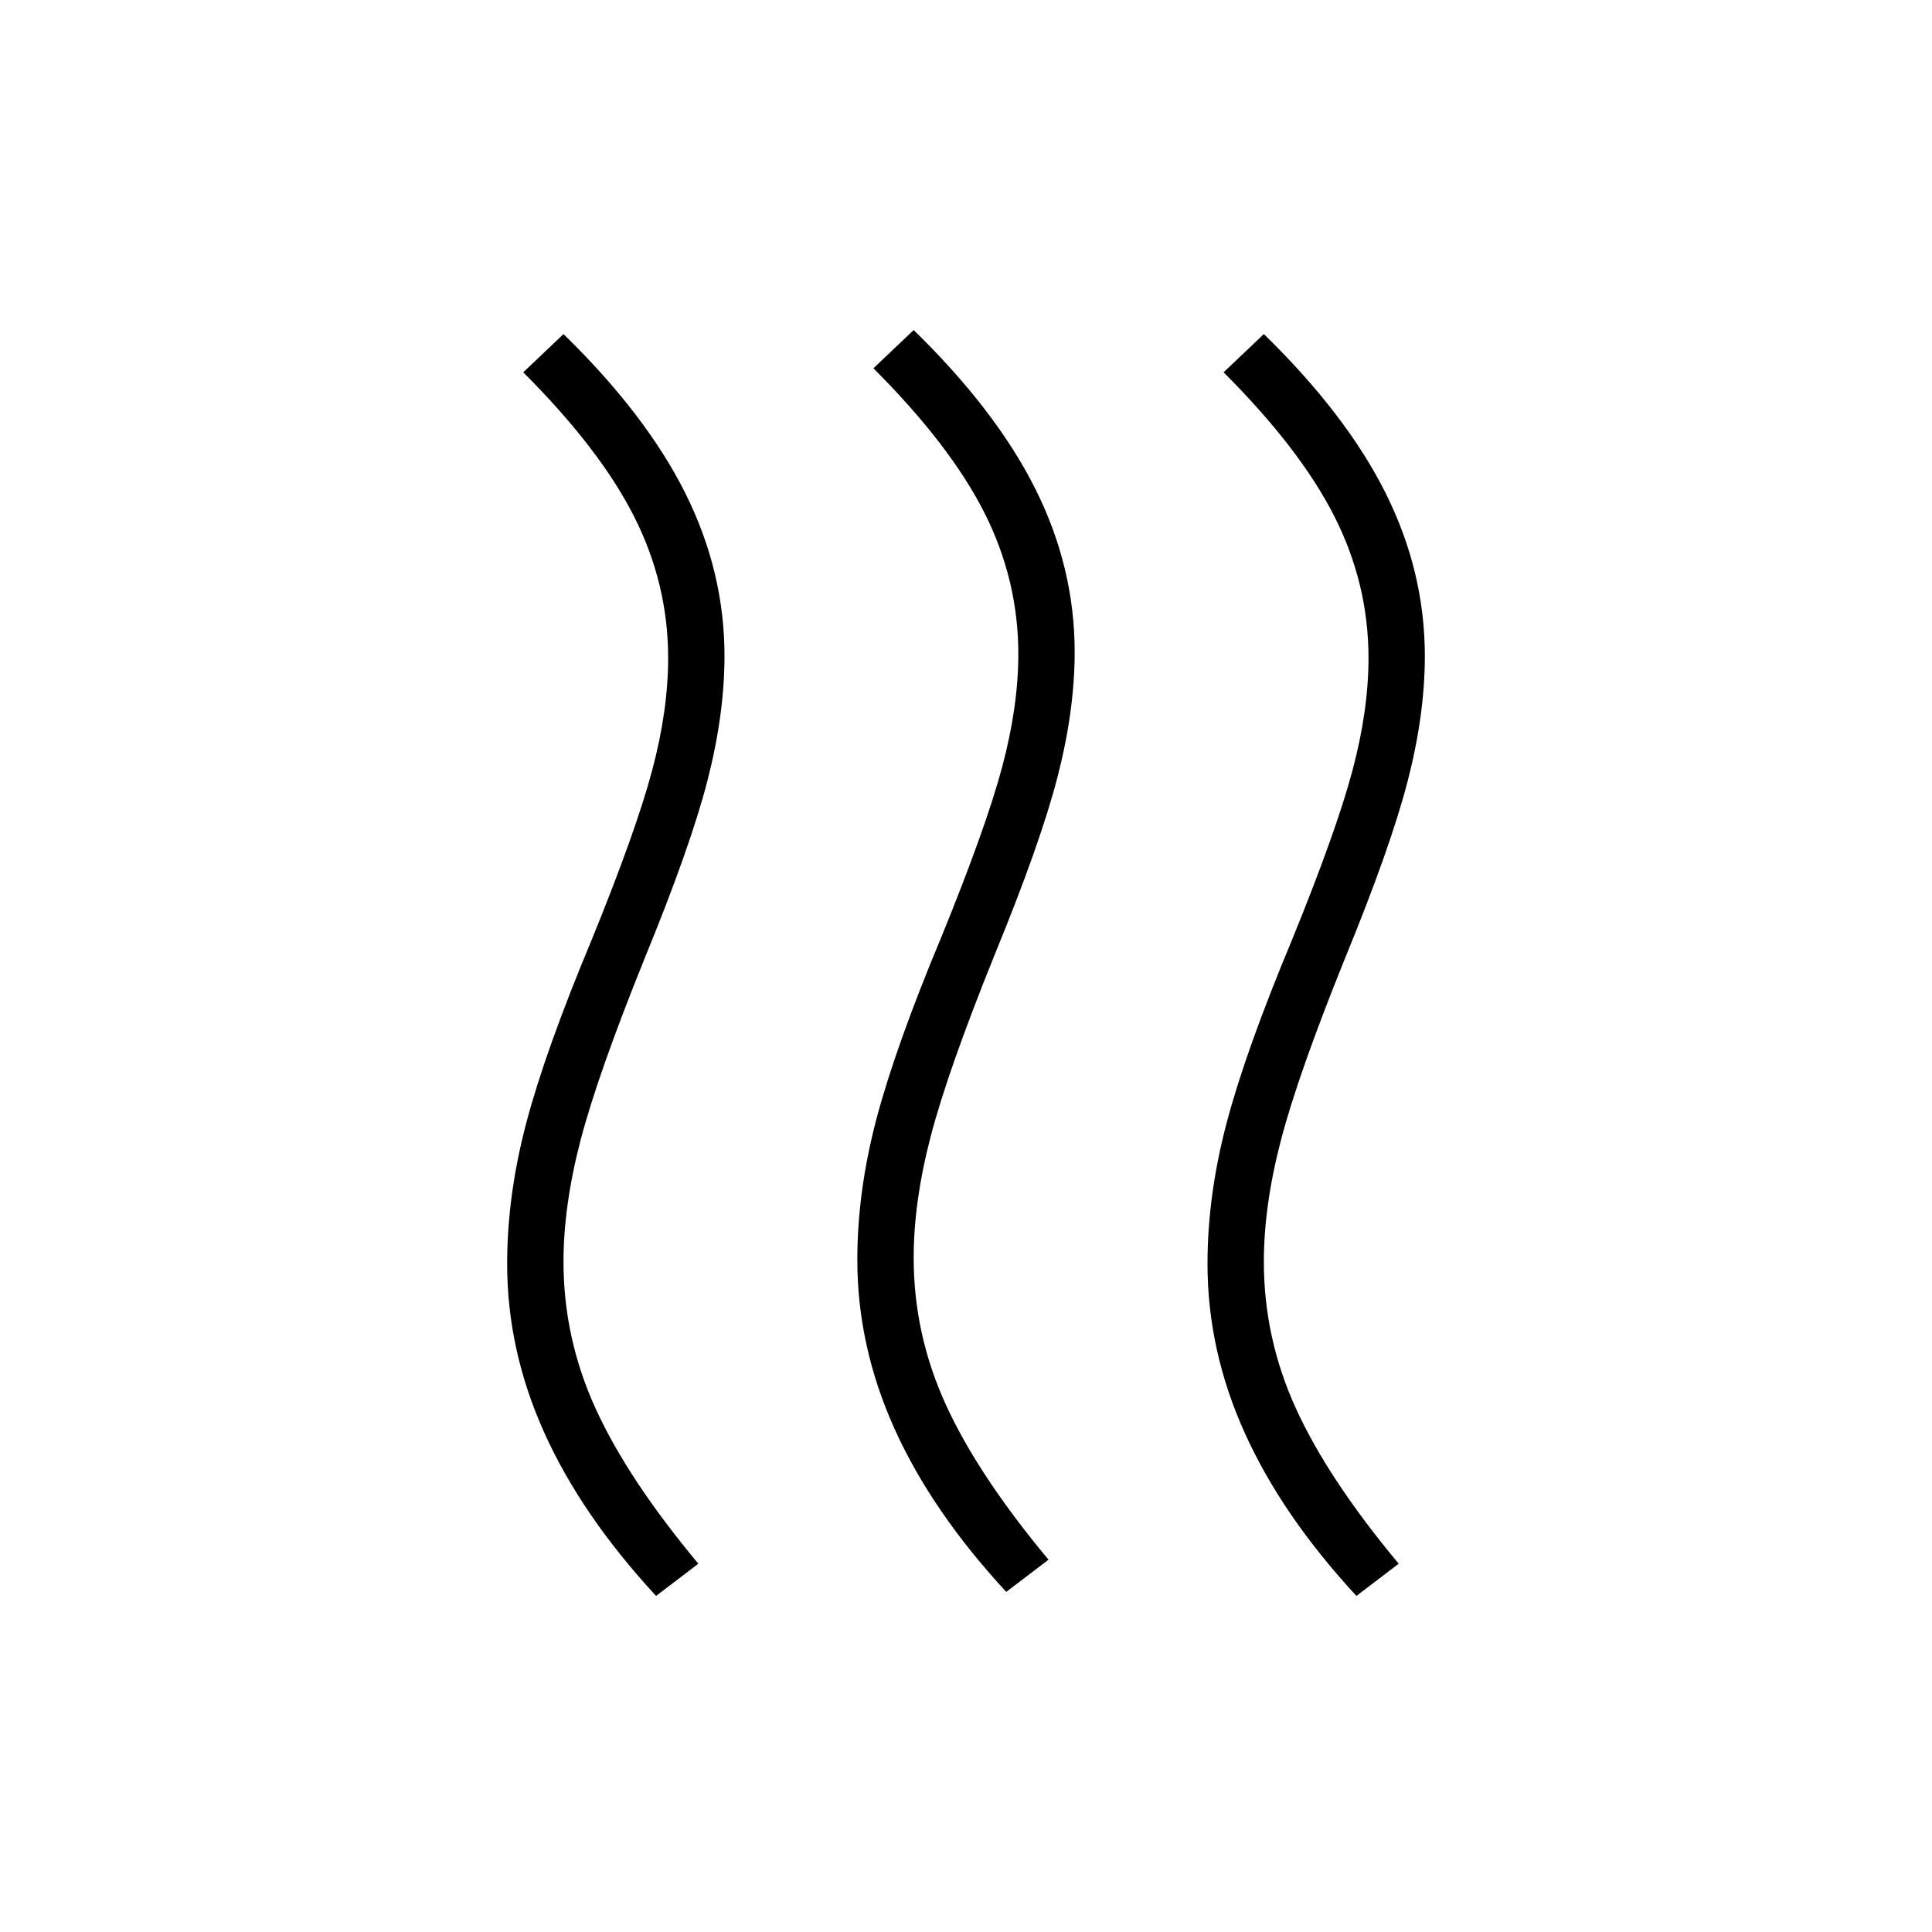 <svg xmlns="http://www.w3.org/2000/svg" height="24" viewBox="0 -960 960 960" width="24"><path d="M454-335q0 38 16 73t51 77l-21 16q-37-40-55.5-81T426-334q0-34 9.5-70t32.5-91q22-54 30-84t8-56q0-37-17-70.5T434-777l20-19q41 40 60.5 79t19.5 81q0 29-8.5 62T494-485q-23 57-31.5 89.5T454-335Zm174 2q0 38 16 73t51 77l-21 16q-37-40-55.5-81T600-332q0-34 9.5-70t32.5-91q22-54 30-84t8-56q0-37-17-70.5T608-775l20-19q41 40 60.5 79t19.5 81q0 29-8.5 62T668-483q-23 57-31.5 89.5T628-333Zm-348 0q0 38 16 73t51 77l-21 16q-37-40-55.5-81T252-332q0-34 9.5-70t32.5-91q22-54 30-84t8-56q0-37-17-70.5T260-775l20-19q41 40 60.5 79t19.5 81q0 29-8.5 62T320-483q-23 57-31.5 89.5T280-333Z"/></svg>